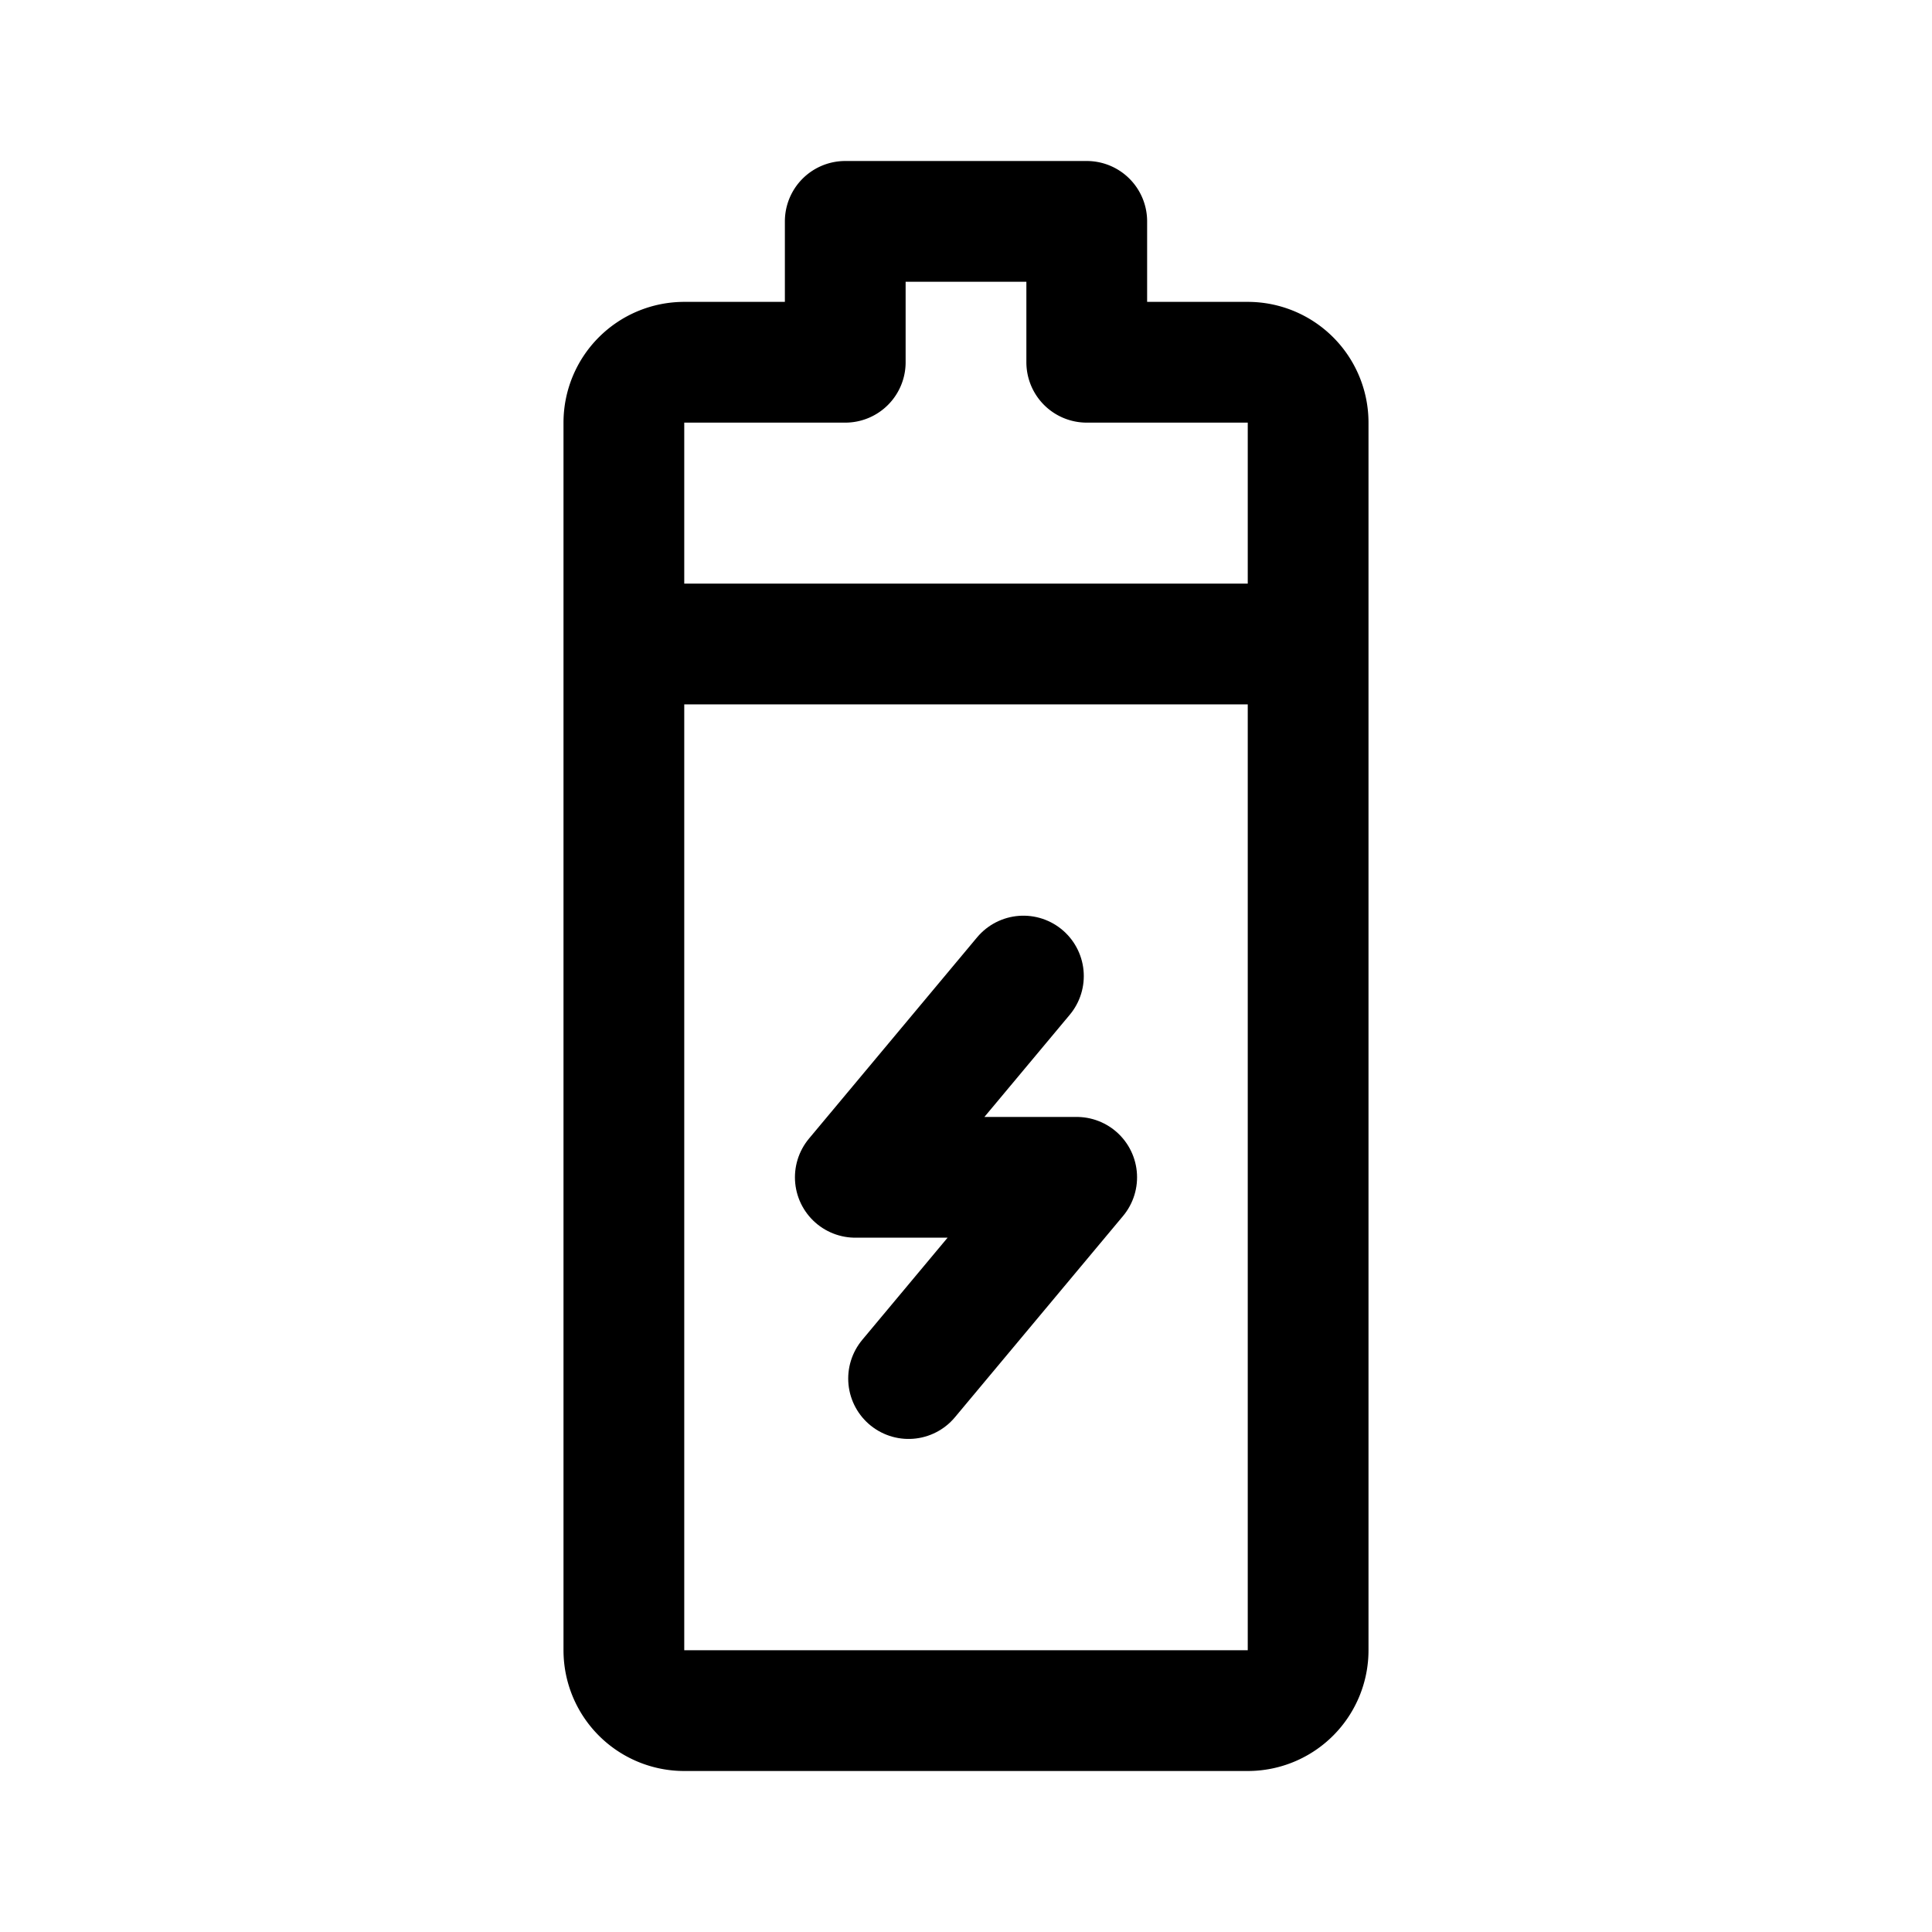 <svg width="192" height="192" viewBox="0 0 192 192" fill="none" xmlns="http://www.w3.org/2000/svg"><path d="M84 36H68a6 6 0 0 0-6 6v122a6 6 0 0 0 6 6h56a6 6 0 0 0 6-6V42a6 6 0 0 0-6-6h-16m0 0V22H84v14M62 64h68" stroke="#000" stroke-width="12" stroke-linecap="round" stroke-linejoin="round"/><path d="M101.706 97 85 117h22l-16.706 20" stroke="#000" stroke-width="12" stroke-linecap="round" stroke-linejoin="round"/></svg>